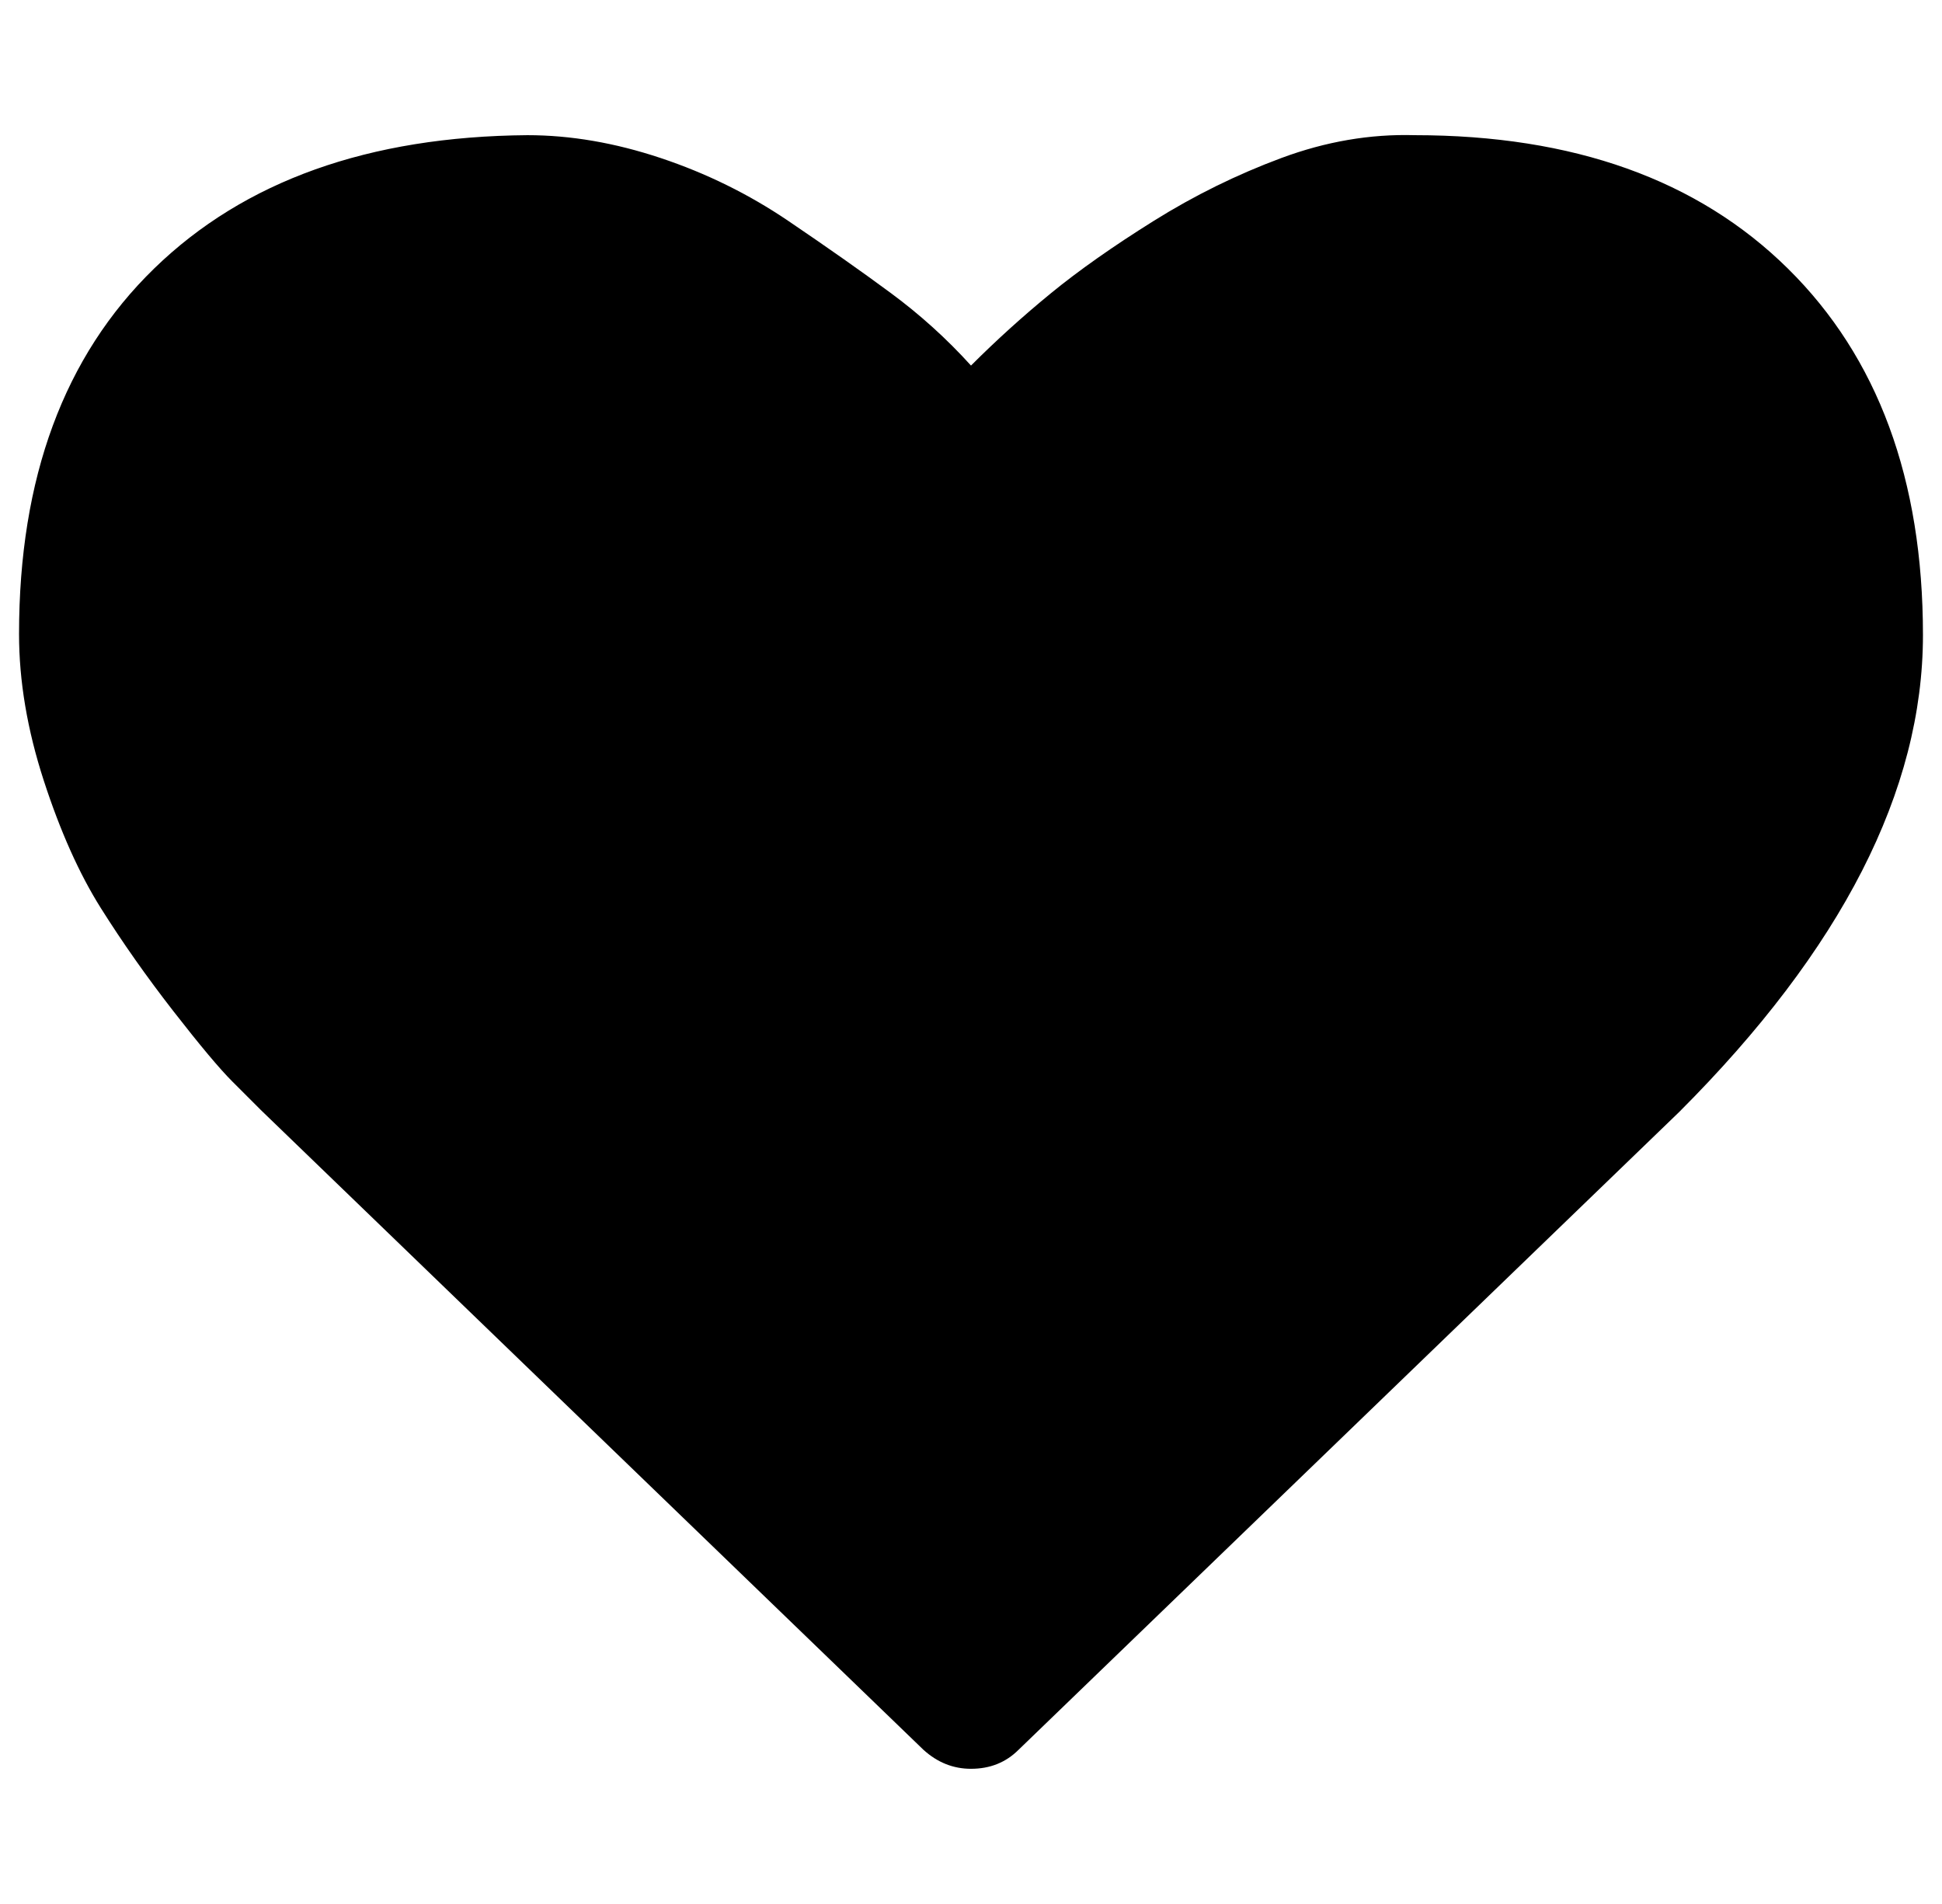 <?xml version="1.0" standalone="no"?>
<!DOCTYPE svg PUBLIC "-//W3C//DTD SVG 1.1//EN" "http://www.w3.org/Graphics/SVG/1.1/DTD/svg11.dtd" >
<svg xmlns="http://www.w3.org/2000/svg" xmlns:xlink="http://www.w3.org/1999/xlink" version="1.1" viewBox="-10 0 1020 1000">
   <path fill="currentColor"
d="M500 929q-14 0 -25 -10l-348 -336l-15 -15q-10 -10 -31 -37t-38 -54t-30 -67t-13 -77q0 -123 71 -192t196 -70q34 0 70 12t67 33t54 38t42 38q20 -20 42 -38t54 -38t67 -33t70 -12q125 0 196 70t71 192.5t-128 250.5l-347 335q-10 10 -25 10z" />
</svg>
